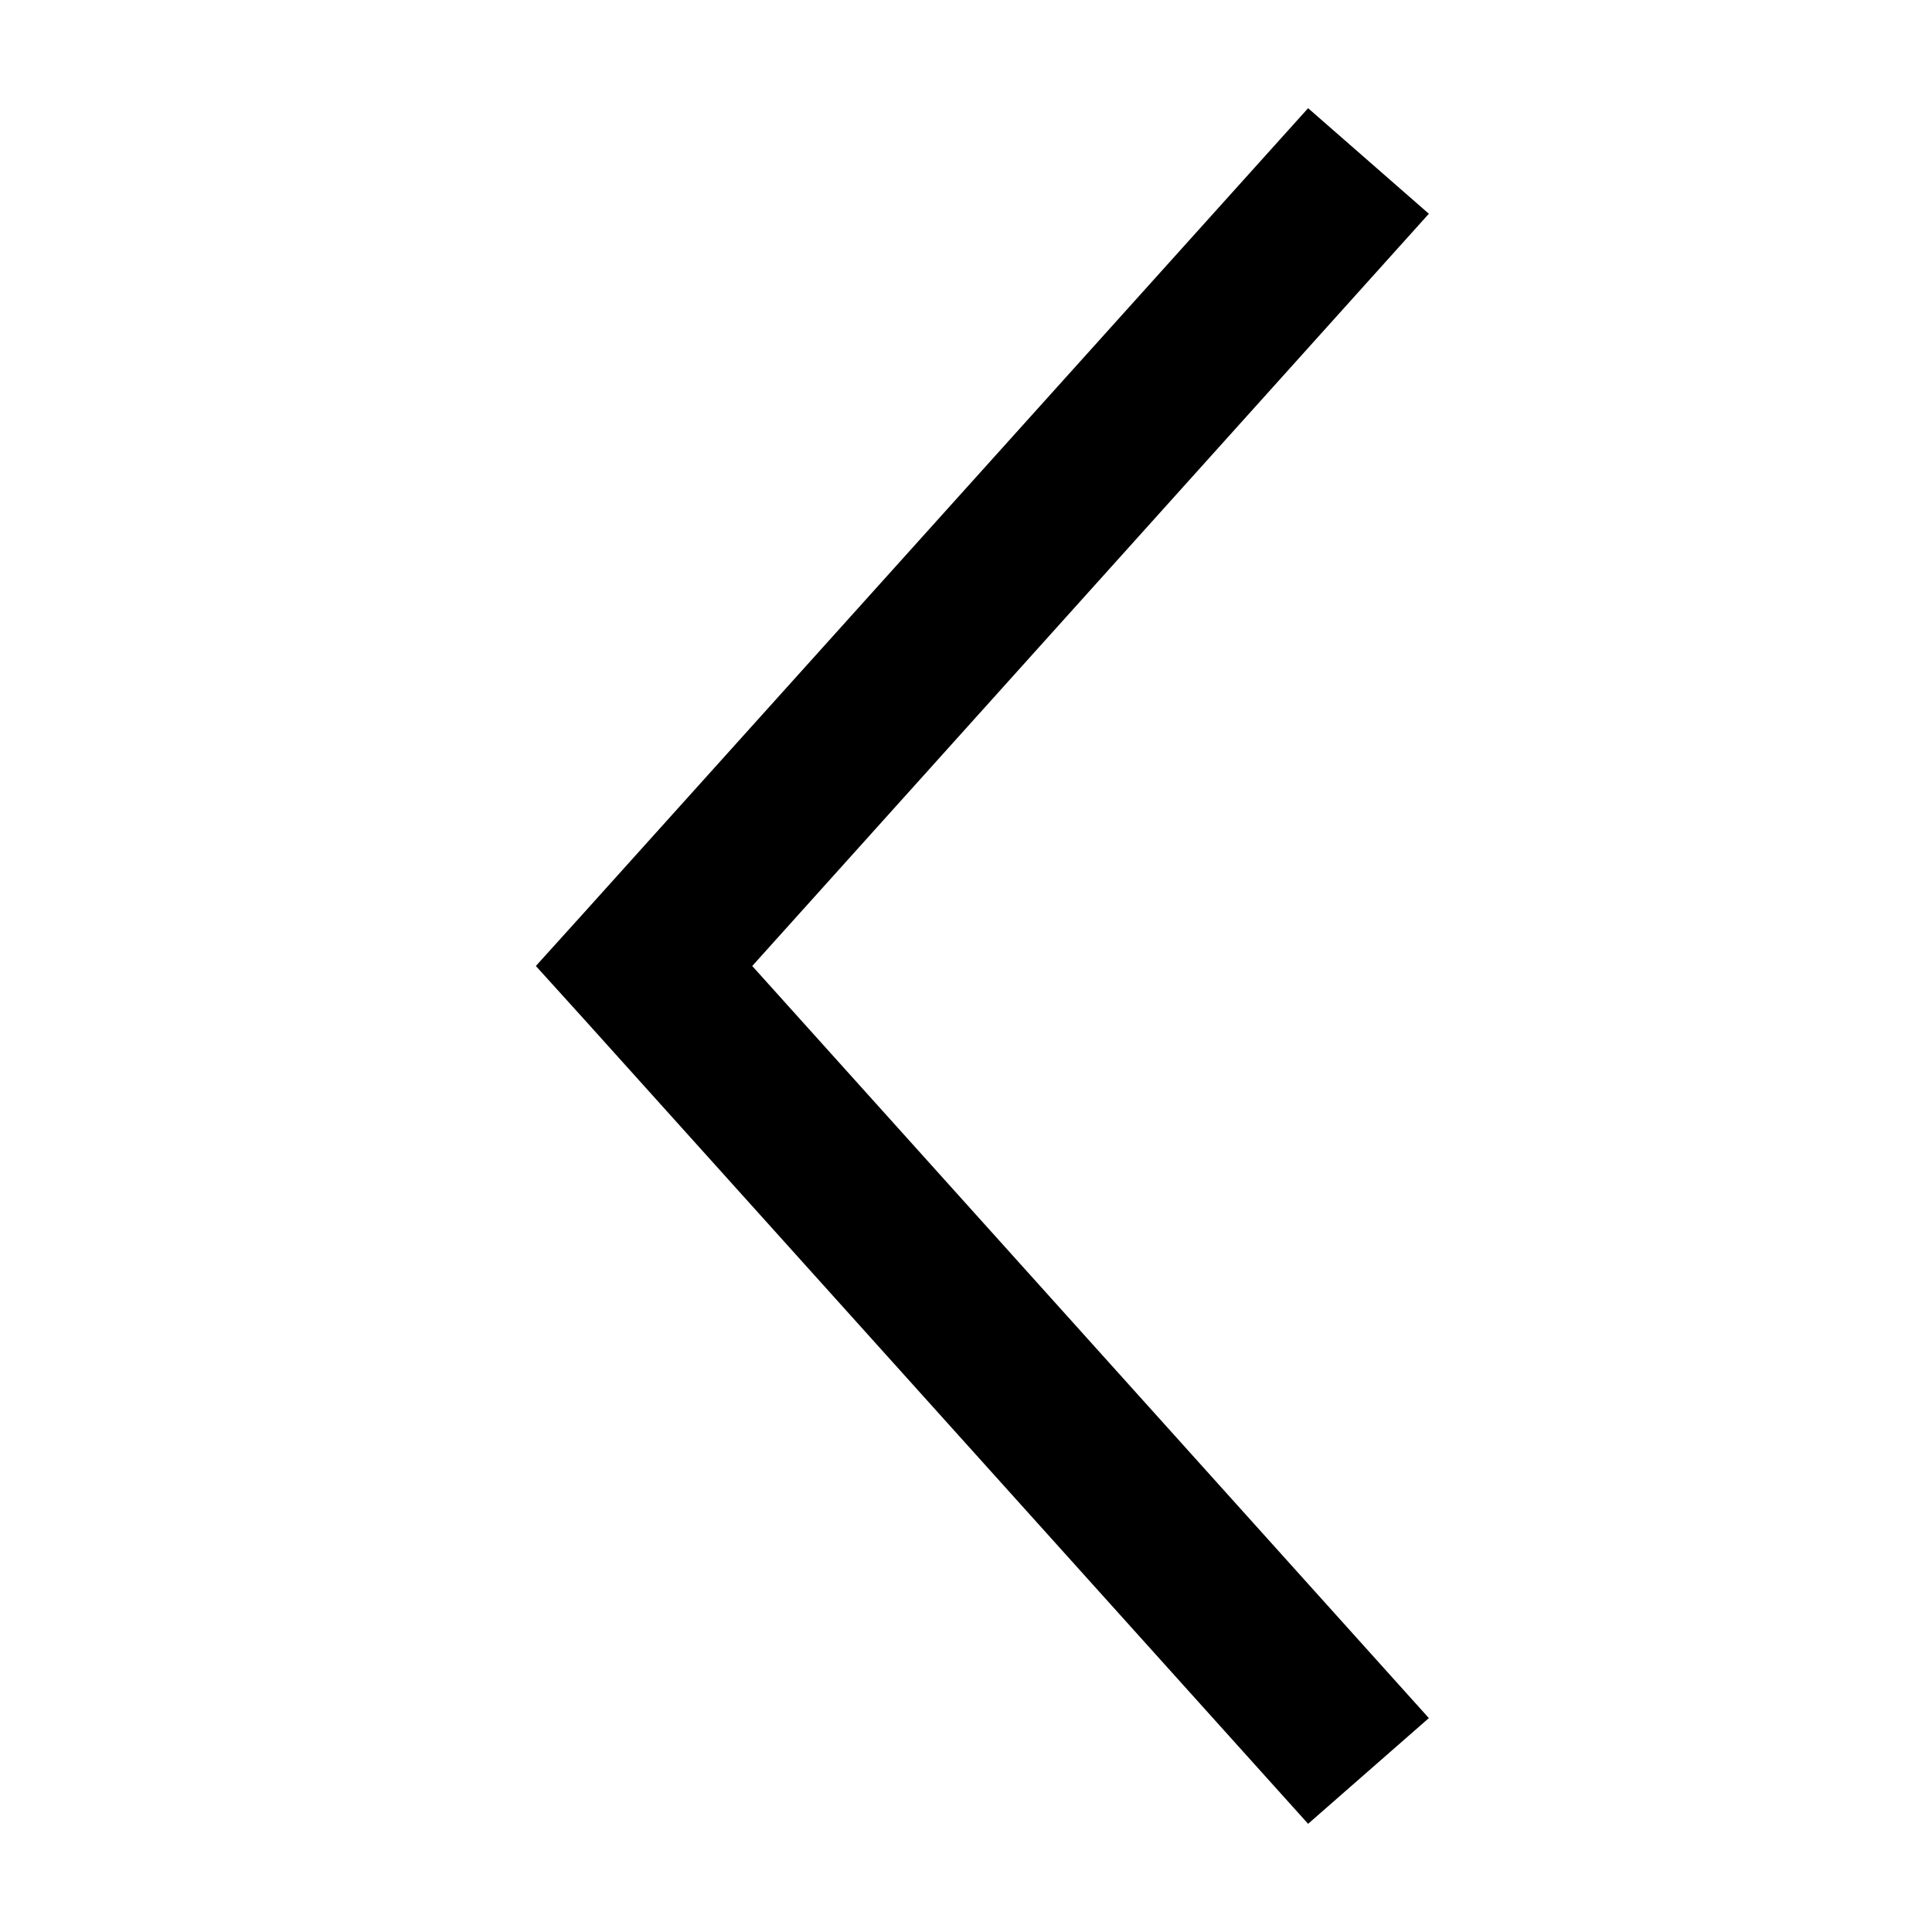 <svg width="14" height="14" viewBox="0 0 14 14" xmlns="http://www.w3.org/2000/svg">
<g clip-path="url(#clip0)">
<path d="M3.883 7L4.229 7.382L9.479 13.216L10.354 12.45L5.451 7L10.354 1.549L9.479 0.784L4.229 6.617L3.883 7Z"/>
</g>
<defs>
<clipPath id="clip0">
<rect width="14" height="14" fill="white" transform="translate(0 14) rotate(-90)"/>
</clipPath>
</defs>
</svg>
